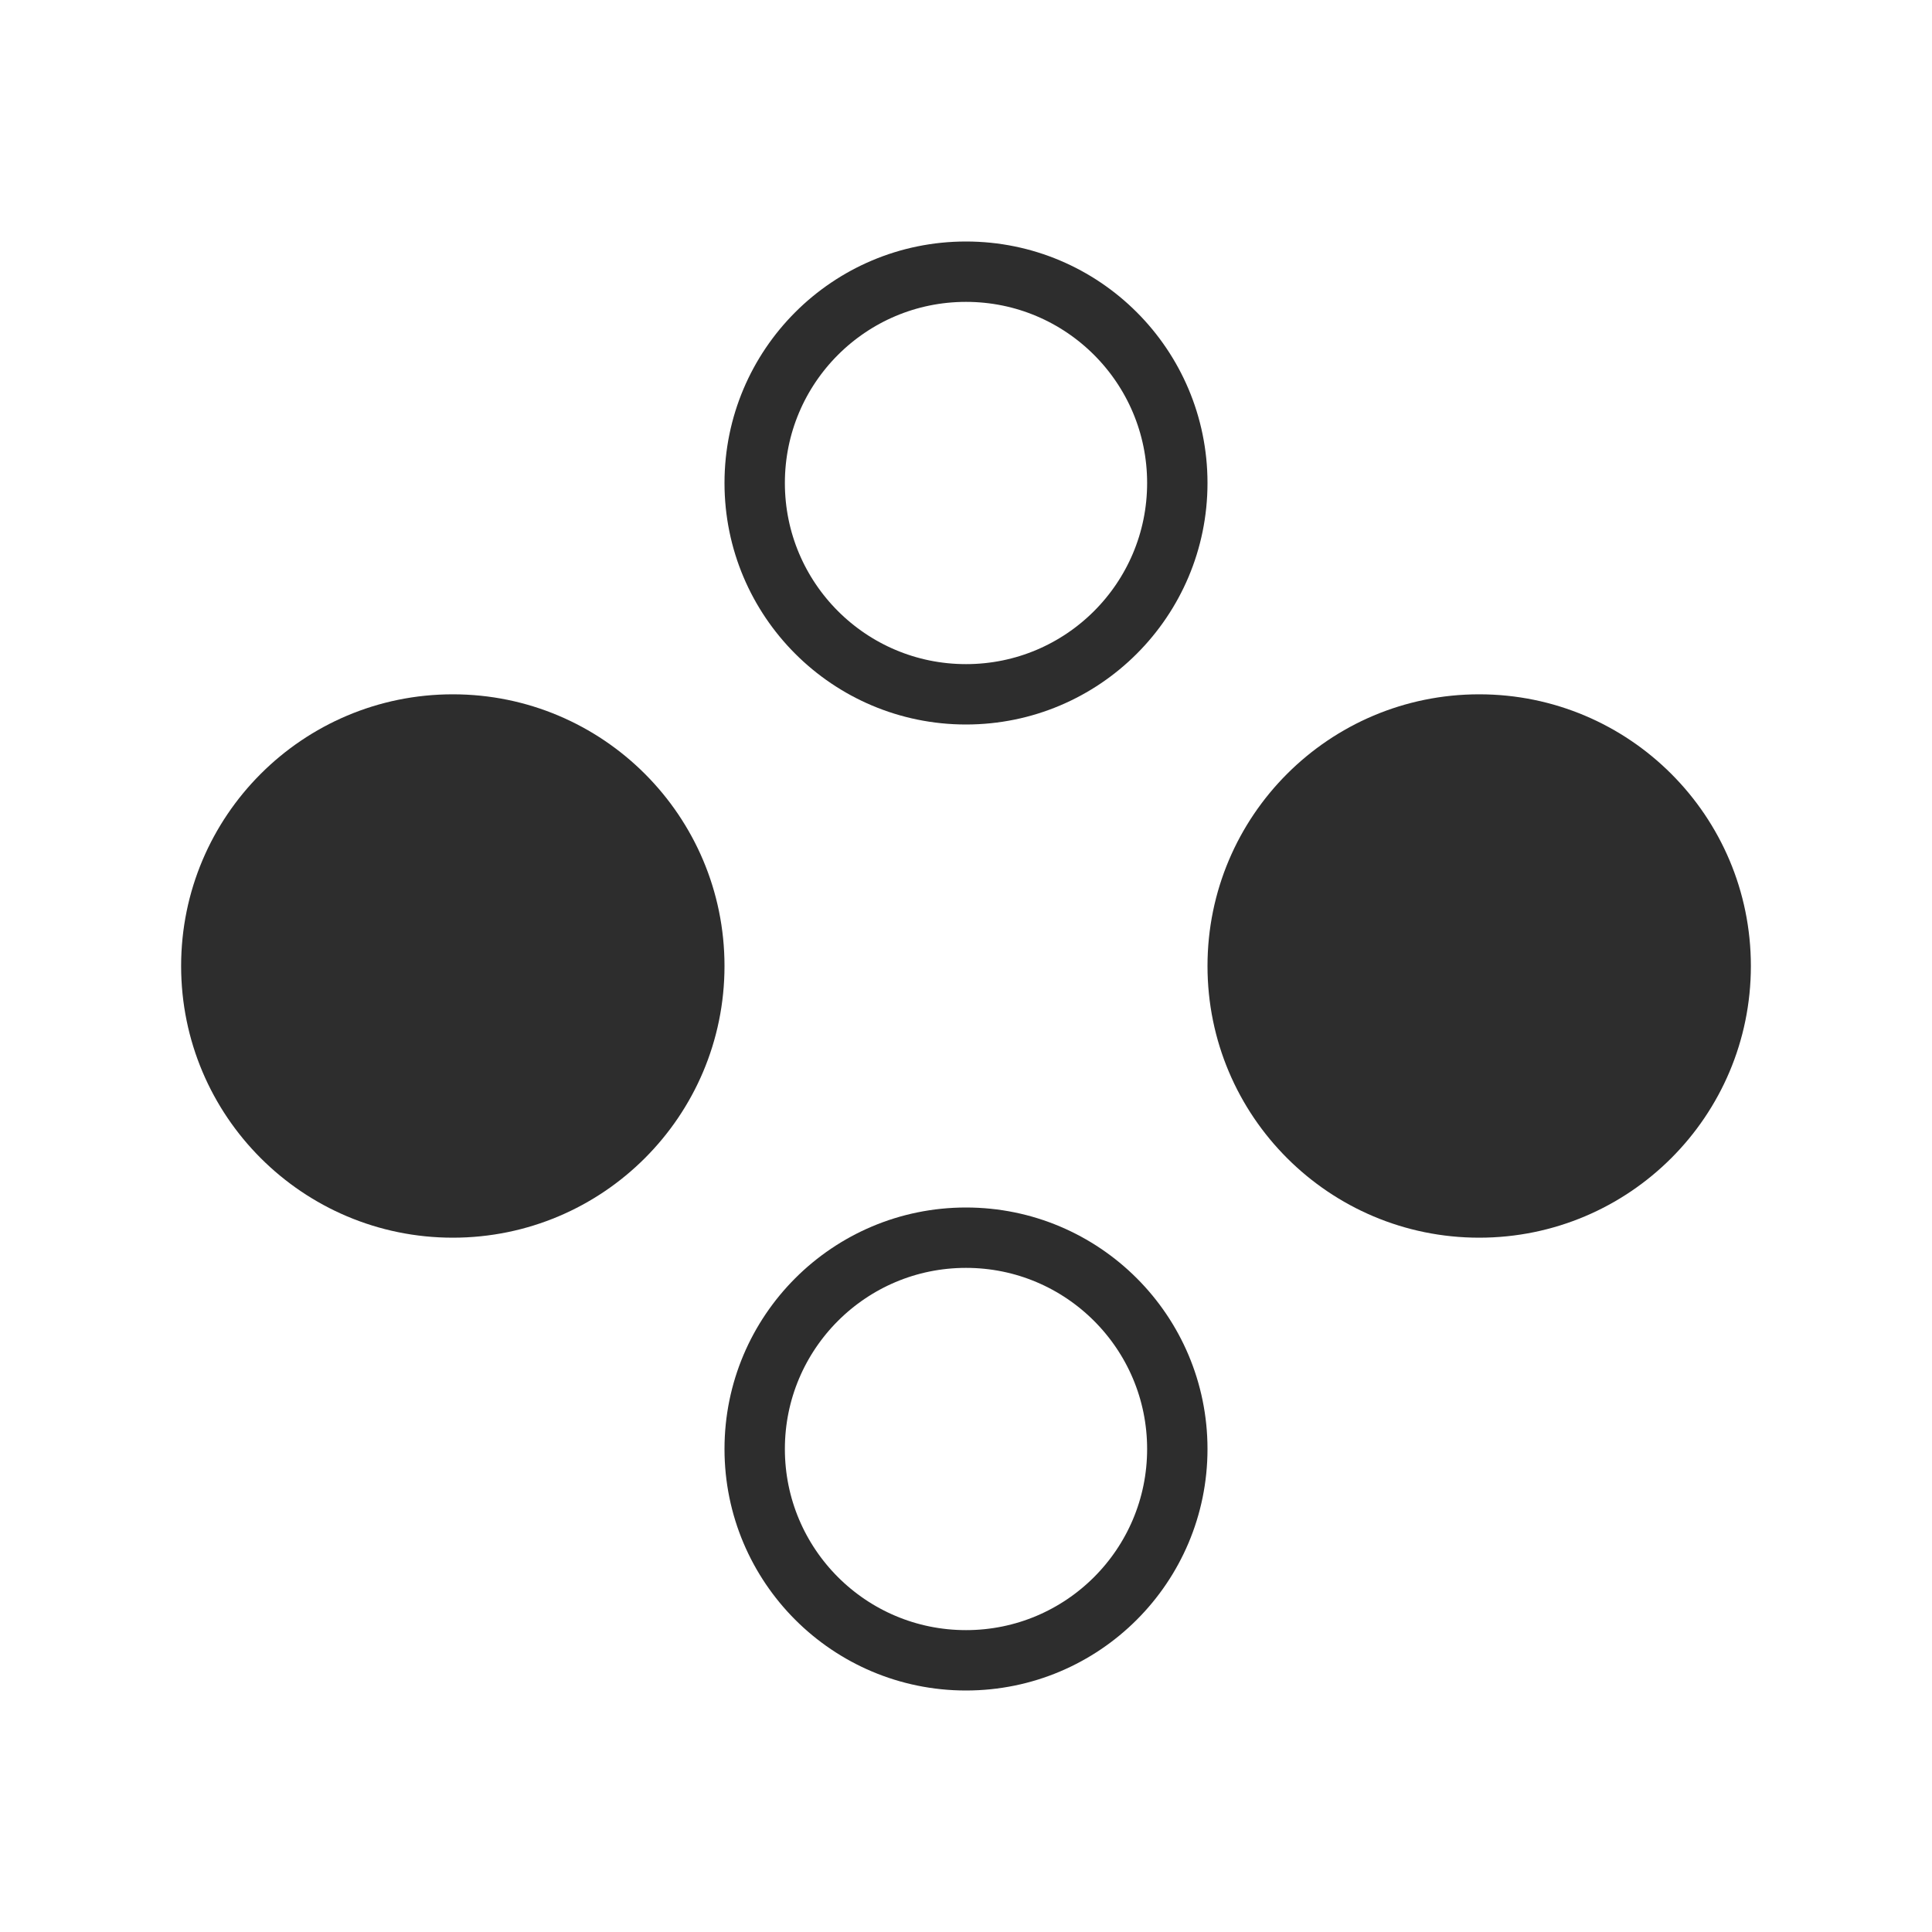 <svg width="32" height="32" viewBox="0 0 32 32" fill="none" xmlns="http://www.w3.org/2000/svg">
<circle cx="16" cy="8" r="3.5" stroke="#2D2D2D"/>
<circle cx="16" cy="24" r="3.5" stroke="#2D2D2D"/>
<circle cx="7.5" cy="16" r="4.5" transform="rotate(-90 7.5 16)" fill="#2D2D2D"/>
<circle cx="4.5" cy="4.5" r="4.5" transform="matrix(0 -1 -1 0 29 20.5)" fill="#2D2D2D"/>
</svg>
